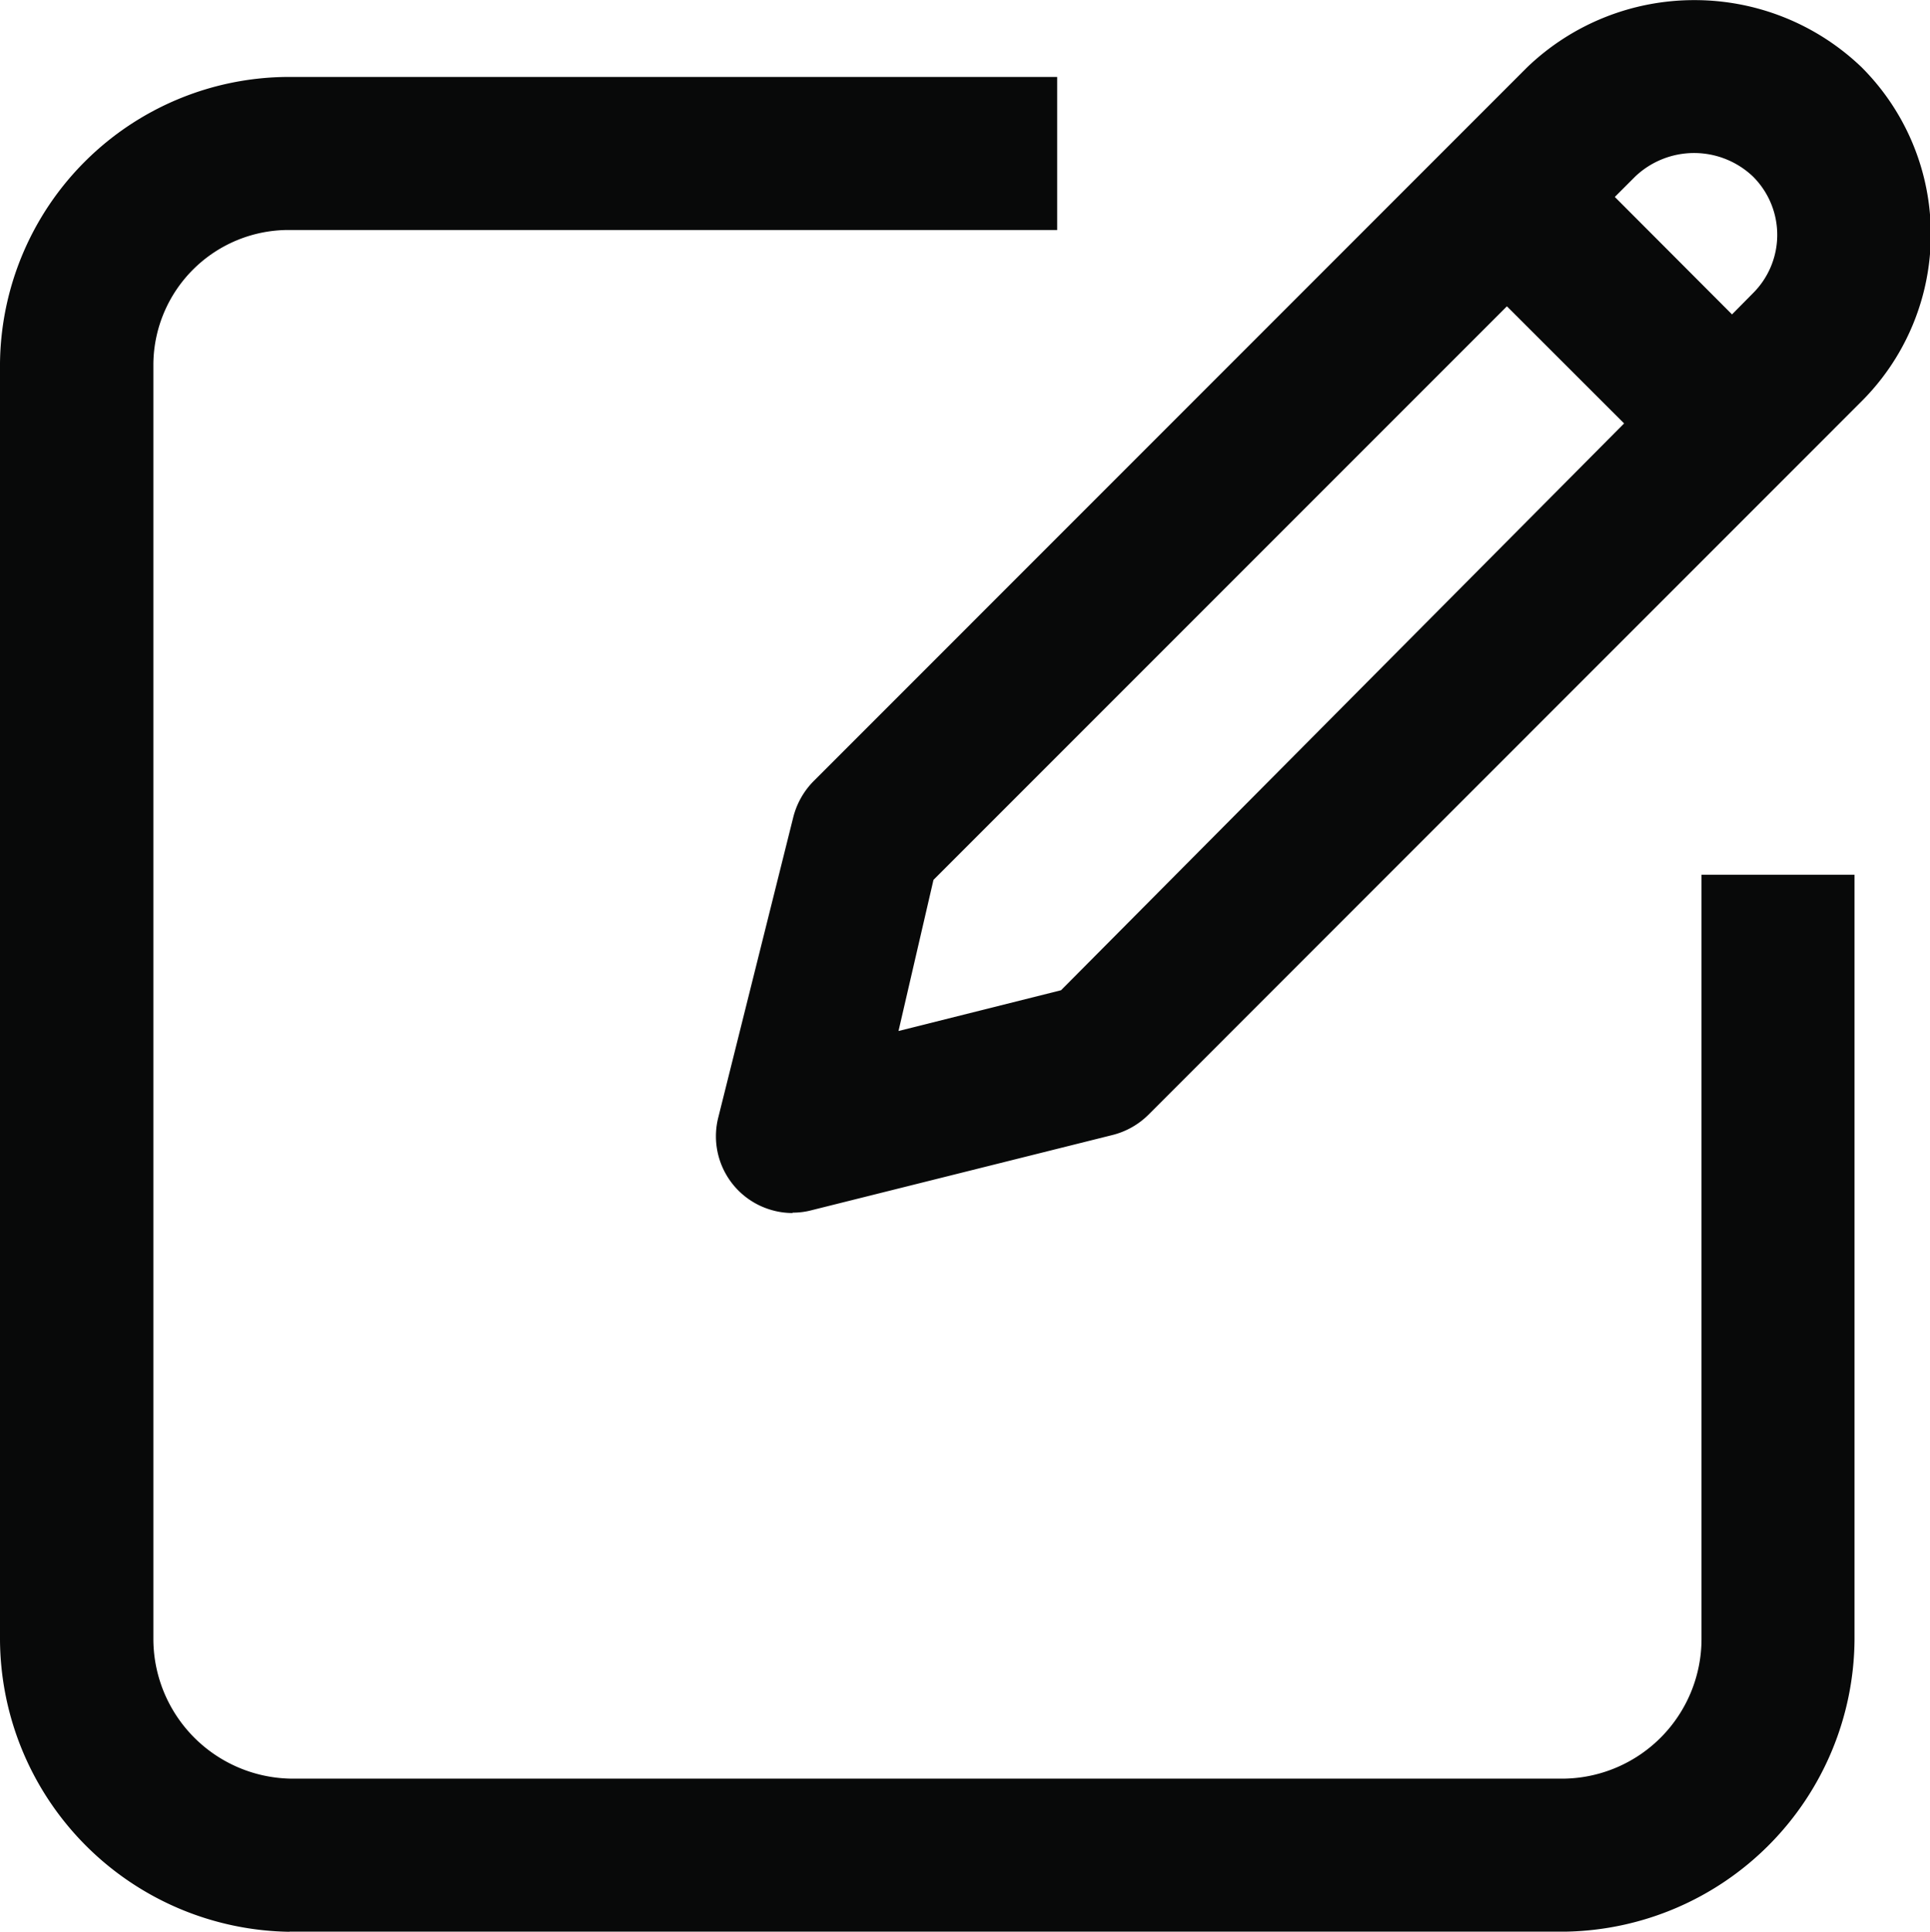 <svg id="Component_49_22" data-name="Component 49 – 22" xmlns="http://www.w3.org/2000/svg" width="16.007" height="16.018" viewBox="0 0 16.007 16.018">
  <path id="Path_119" data-name="Path 119" d="M171.288,305.176a2.436,2.436,0,0,1-2.4-2.421V292.171a2.4,2.4,0,0,1,2.384-2.375h6.384v1.269h-6.369a1.122,1.122,0,0,0-1.127,1.107v10.583a1.16,1.16,0,0,0,1.131,1.151h10.58A1.159,1.159,0,0,0,183,302.754v-6.343h1.269v6.343a2.439,2.439,0,0,1-2.4,2.421H171.288Z" transform="translate(-168.888 -289.158)" fill="#080909"/>
  <path id="Path_120" data-name="Path 120" d="M175.605,299.2a.611.611,0,0,1-.151-.019.636.636,0,0,1-.463-.772l.623-2.494a.653.653,0,0,1,.167-.295L181.7,289.7a2,2,0,0,1,1.387-.557h0a2,2,0,0,1,1.386.556h0a1.957,1.957,0,0,1,0,2.771l-5.915,5.916a.645.645,0,0,1-.3.168l-2.493.623a.6.6,0,0,1-.155.02Zm1.171-2.762-.29,1.253,1.348-.338,4.67-4.7-.972-.971Zm6.623-4.689.173-.175a.682.682,0,0,0,0-.969.709.709,0,0,0-.975,0l-.17.17Z" transform="translate(-169.034 -289.142)" fill="#080909"/>
</svg>

